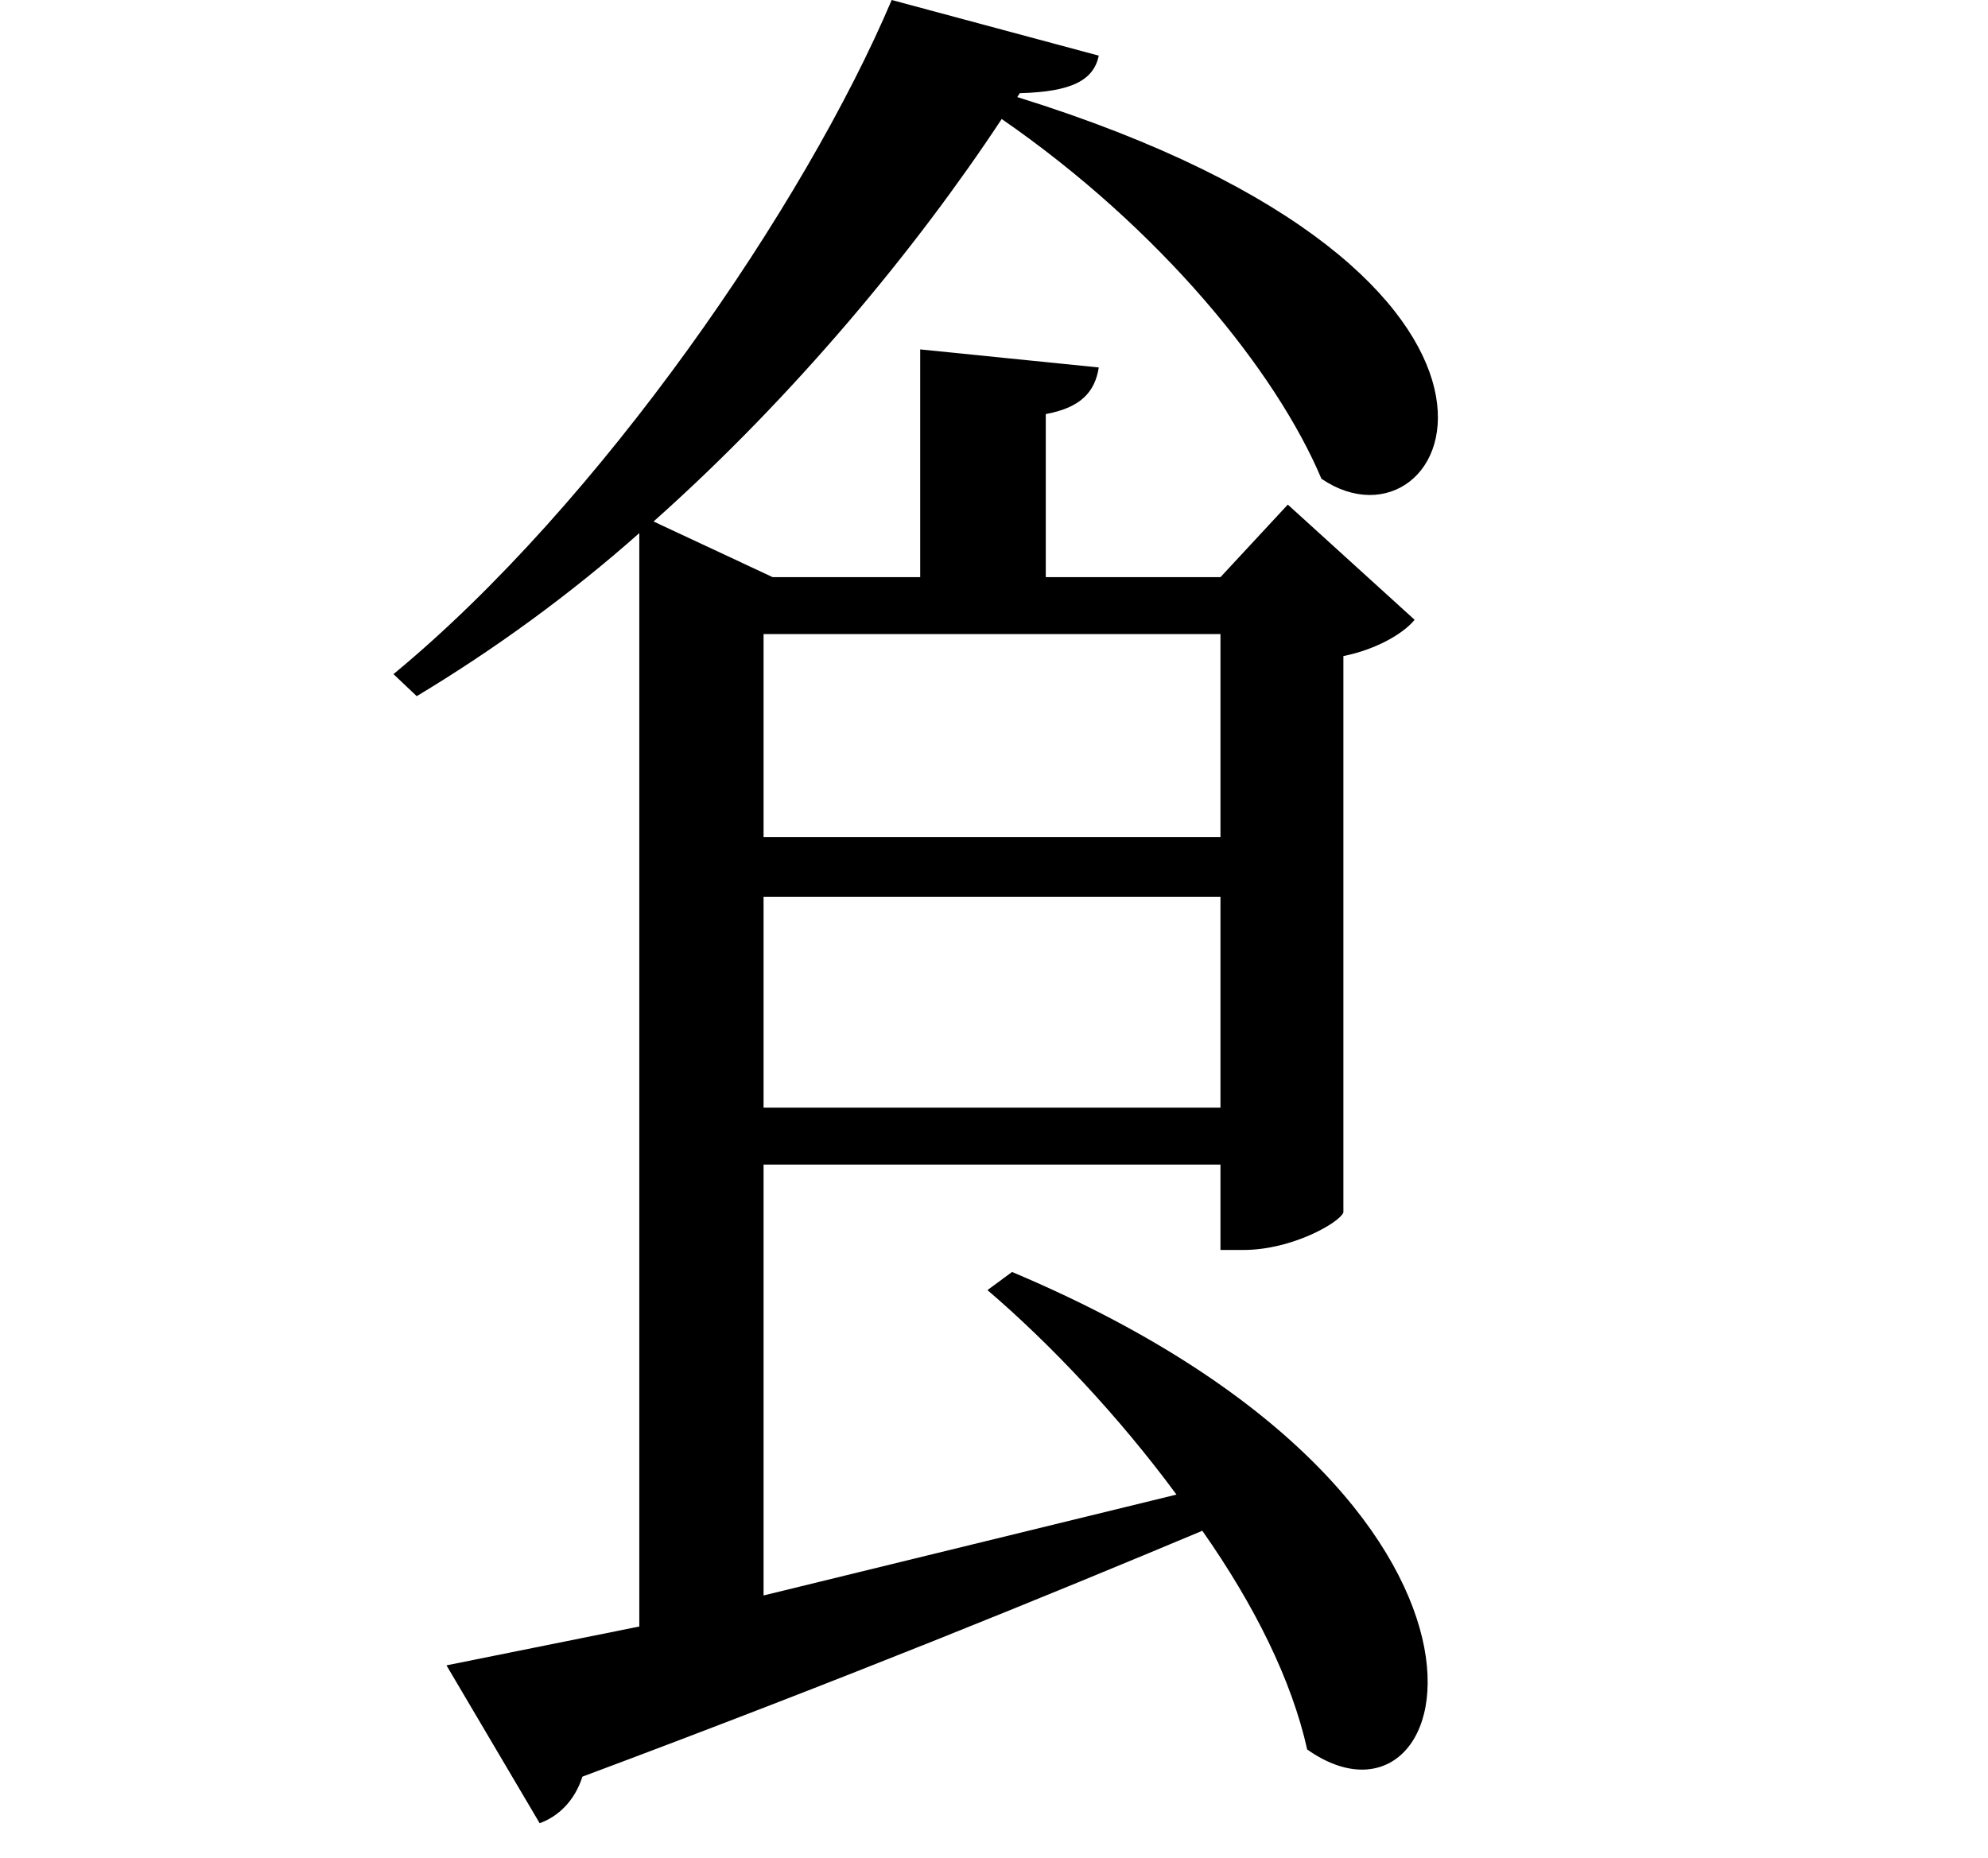 <svg height="22.438" viewBox="0 0 24 22.438" width="24" xmlns="http://www.w3.org/2000/svg">
<path d="M3.859,13.312 L3.859,0.641 L1.531,0.172 L2.656,-1.734 C2.875,-1.656 3.078,-1.469 3.172,-1.172 C6.391,0.031 8.828,1.031 10.656,1.797 C11.281,0.906 11.734,0 11.922,-0.844 C13.781,-2.156 14.953,2.141 8.359,4.922 L8.062,4.703 C8.812,4.062 9.641,3.188 10.344,2.234 L5.359,1.016 L5.359,6.219 L10.875,6.219 L10.875,5.188 L11.156,5.188 C11.734,5.188 12.312,5.516 12.359,5.641 L12.359,12.359 C12.75,12.438 13.078,12.625 13.219,12.797 L11.688,14.188 L10.875,13.312 L8.766,13.312 L8.766,15.281 C9.188,15.359 9.359,15.547 9.406,15.844 L7.25,16.062 L7.25,13.312 L5.469,13.312 L4.031,13.984 C5.734,15.5 7.203,17.281 8.234,18.844 C10.156,17.516 11.547,15.797 12.094,14.5 C13.656,13.438 15.391,16.938 8.422,19.109 L8.453,19.156 C9.078,19.172 9.344,19.312 9.406,19.609 L6.906,20.281 C5.859,17.812 3.391,14.203 0.891,12.141 L1.172,11.875 C2.109,12.438 3.031,13.109 3.859,13.844 Z M10.875,9.453 L10.875,6.906 L5.359,6.906 L5.359,9.453 Z M10.875,10.172 L5.359,10.172 L5.359,12.625 L10.875,12.625 Z" transform="translate(3.859, 20.281) scale(1, -1)"/>
</svg>